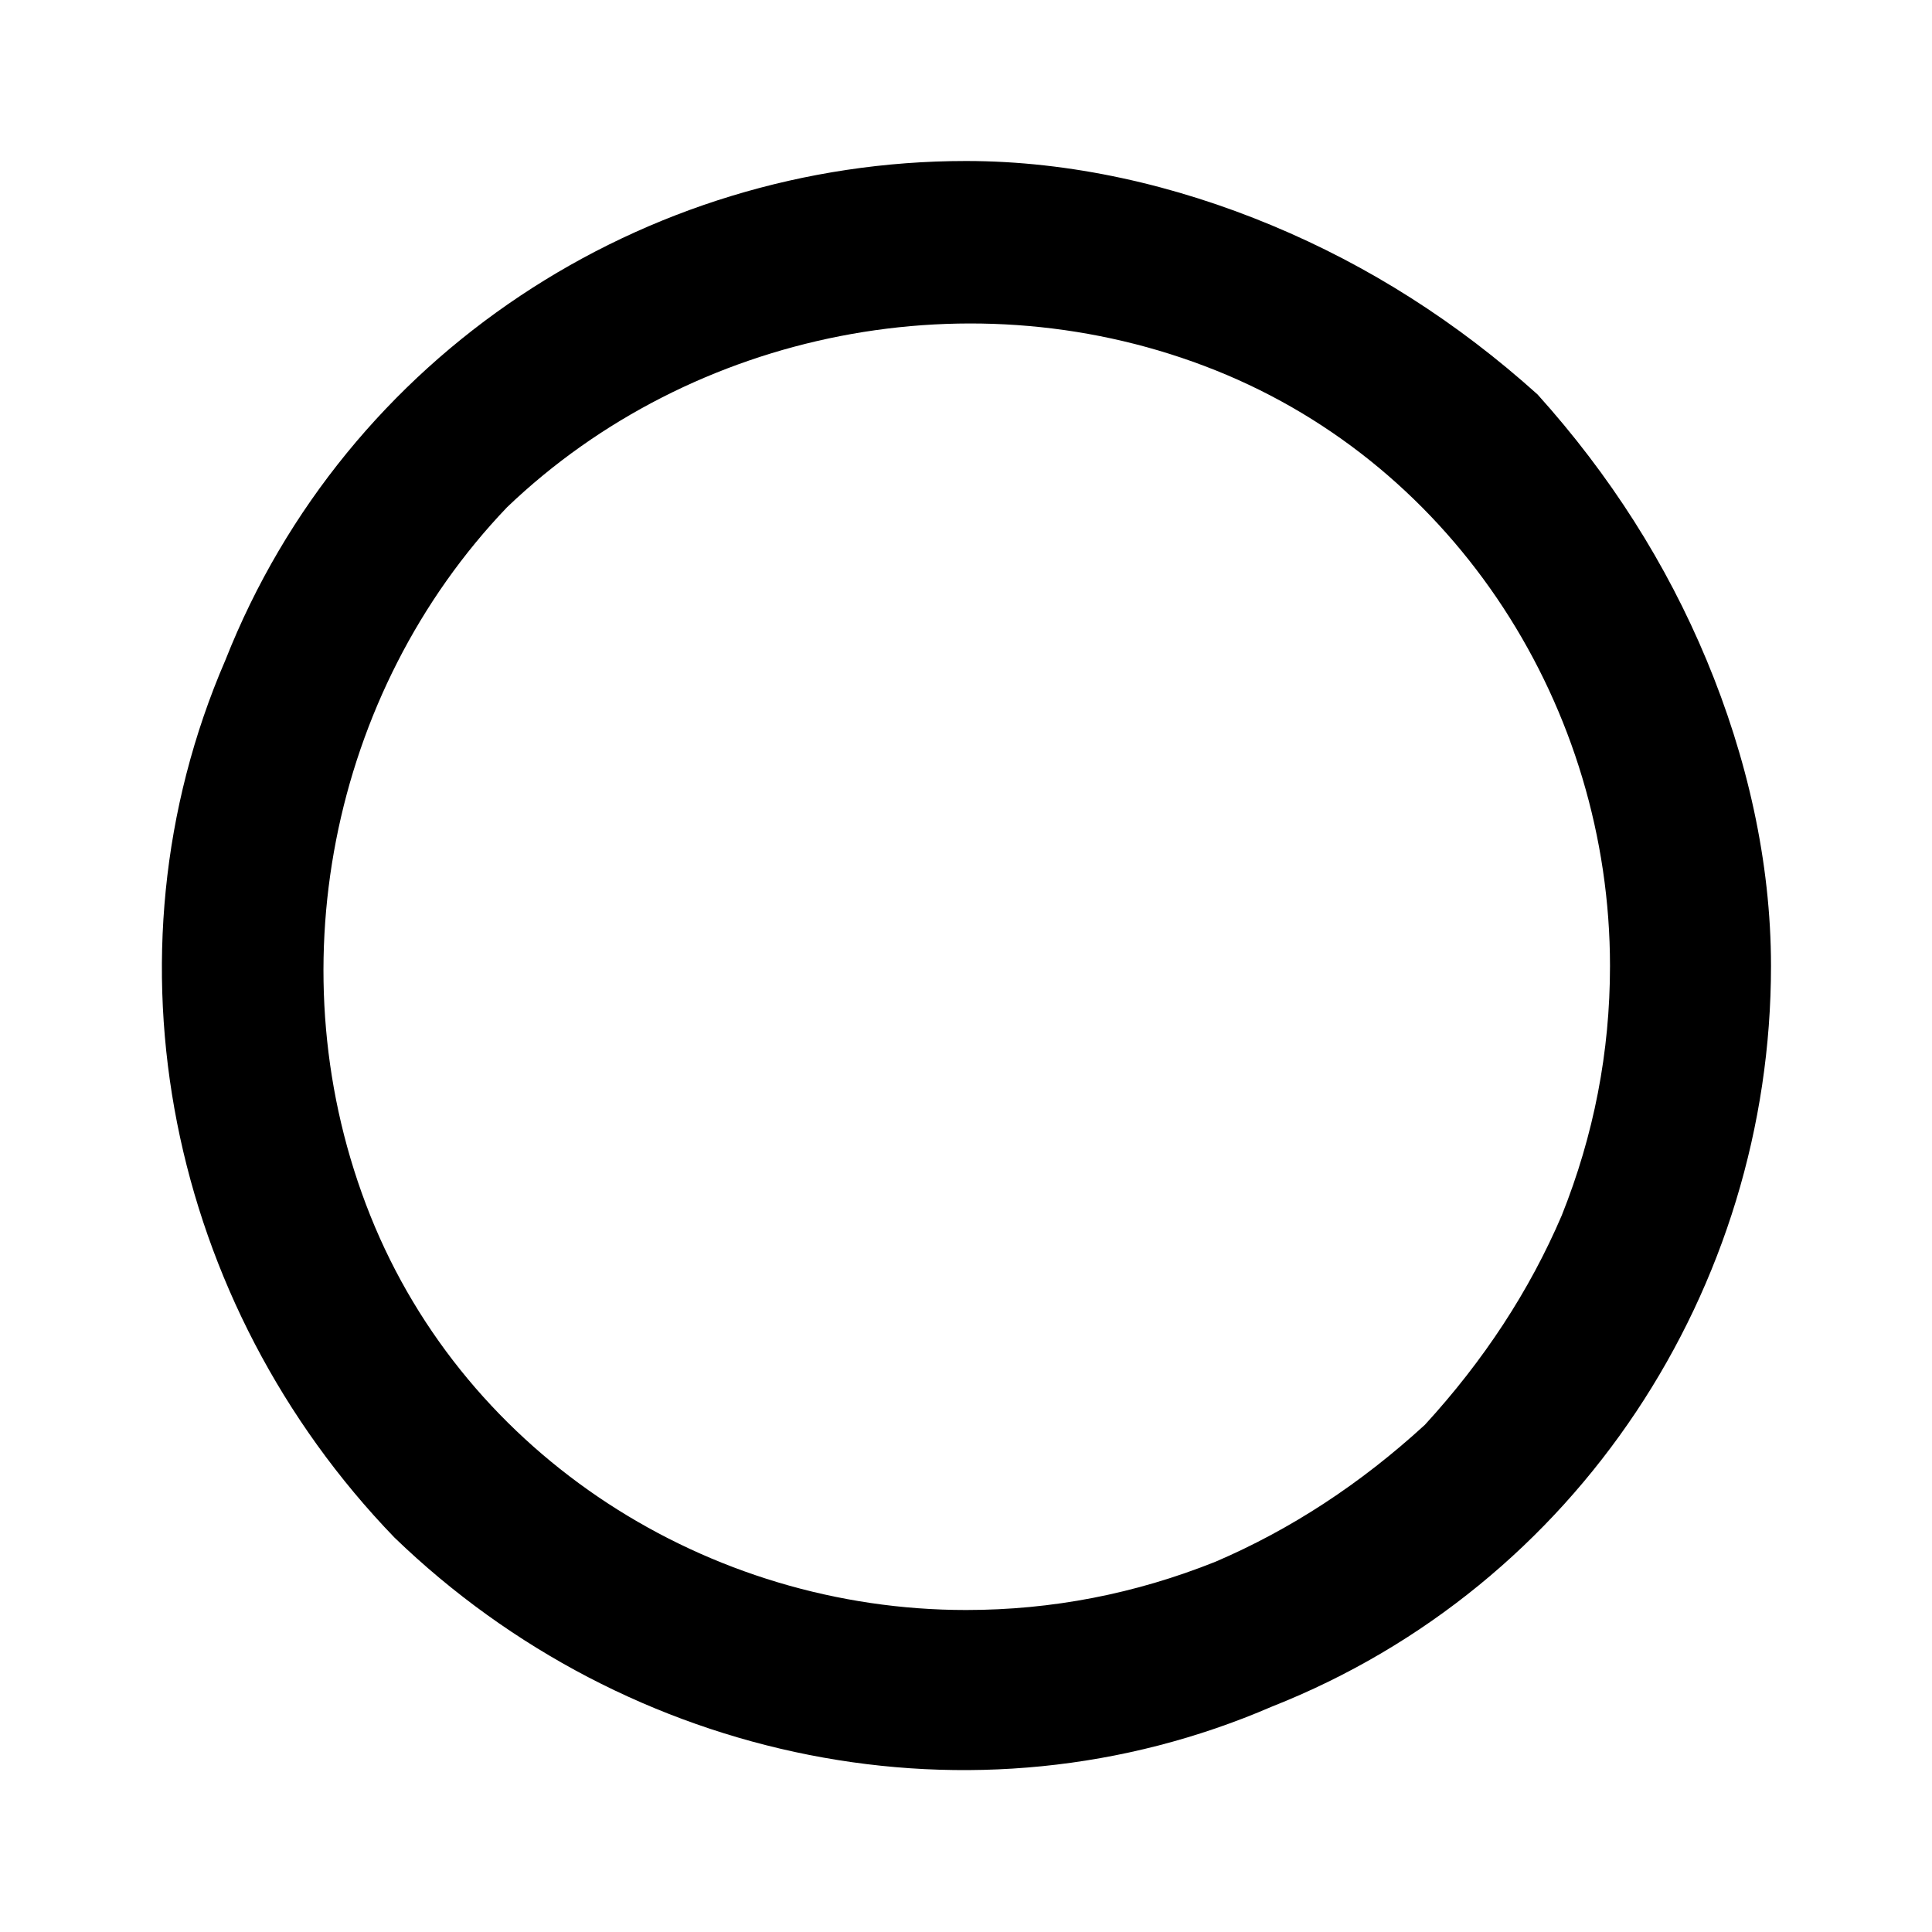 <svg version="1.2" xmlns="http://www.w3.org/2000/svg" viewBox="0 0 24 24" width="24" height="24">
	<title>checkmark-circle-2-outline-svg</title>
	<style>
		.s0 { opacity: 0;fill: #000000 } 
		.s1 { fill: #000000 } 
	</style>
	<g id="Layer 2">
		<g id="checkmark-circle-2">
			<path id="Layer" class="s0" d="m0 0h24v24h-24z"/>
			<path id="Layer" fill-rule="evenodd" class="s1" d="m15.8 2.8c1.2 0.5 2.3 1.2 3.3 2.1 0.9 1 1.6 2.1 2.1 3.3 0.5 1.2 0.8 2.5 0.8 3.8 0 4-2.4 7.7-6.2 9.2-3.7 1.6-8 0.7-10.9-2.1-2.8-2.9-3.7-7.2-2.1-10.9 1.5-3.8 5.2-6.2 9.2-6.2 1.3 0 2.6 0.3 3.8 0.8zm-0.7 16.6q1.4-0.6 2.6-1.7 1.1-1.2 1.7-2.6 0.6-1.5 0.6-3.1c0-3.2-1.9-6.2-4.9-7.4-3-1.2-6.5-0.5-8.8 1.7-2.2 2.3-2.9 5.8-1.7 8.8 1.2 3 4.2 4.9 7.4 4.9q1.6 0 3.1-0.6z"/>
		</g>
	</g>
</svg>